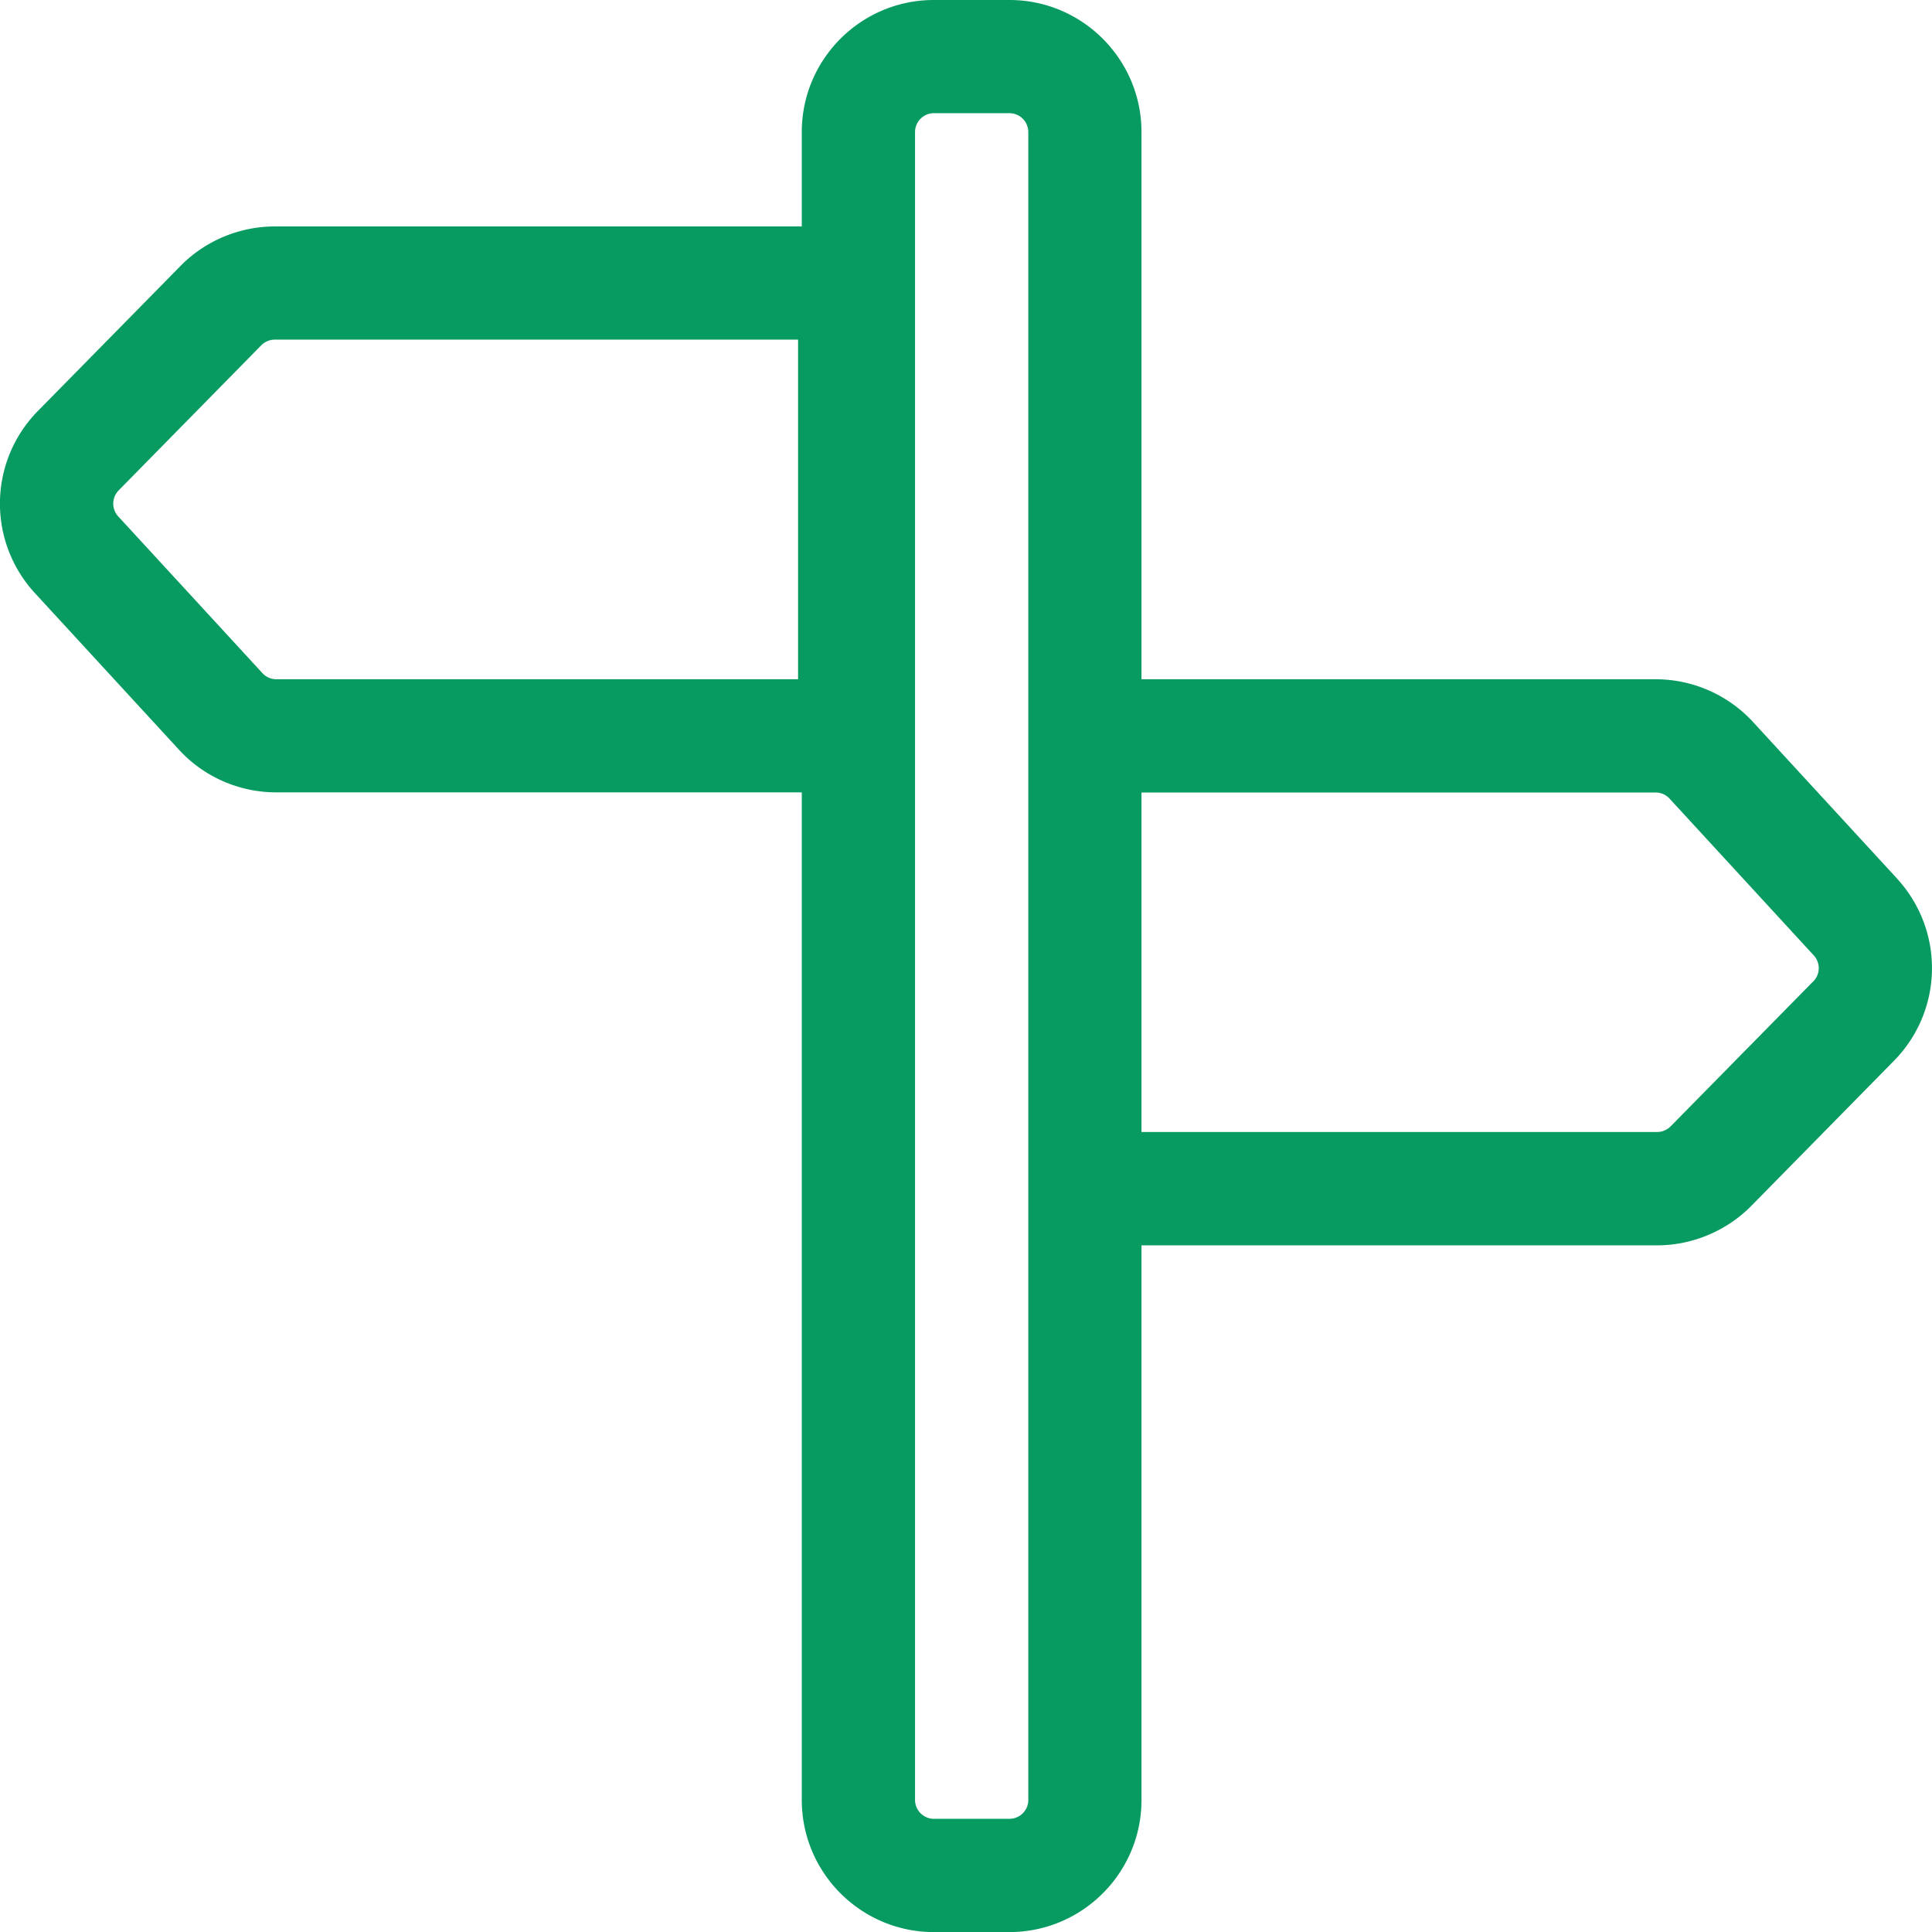 <svg width="24" height="24" viewBox="0 0 24 24" fill="none" xmlns="http://www.w3.org/2000/svg"><path d="M23.567 10.915l-1.791-1.947c-.31-.337-.75-.53-1.208-.53H14.18V1.64C14.18.736 13.444 0 12.54 0H11.6c-.905 0-1.64.736-1.64 1.64v1.173H3.413c-.438 0-.864.178-1.17.49L.47 5.106a1.64 1.64 0 00-.038 2.26l1.791 1.947c.31.338.75.53 1.208.53H9.96V22.36c0 .905.736 1.641 1.641 1.641h.938c.905 0 1.641-.736 1.641-1.64v-6.891h6.406c.438 0 .864-.18 1.17-.491l1.773-1.803a1.64 1.64 0 00.038-2.26zM9.913 8.438h-6.48a.235.235 0 01-.173-.076L1.469 6.415a.234.234 0 01.005-.323l1.772-1.803a.237.237 0 01.168-.07h6.5v4.218zm2.626 14.156h-.938a.235.235 0 01-.234-.235V1.641c0-.13.105-.235.234-.235h.938c.13 0 .235.105.235.235v20.718c0 .13-.105.235-.235.235zm9.987-10.404l-1.773 1.802a.236.236 0 01-.167.07H14.18V9.845h6.388c.065 0 .128.027.172.076l1.791 1.947a.234.234 0 01-.005.323z" fill="#079b61"/></svg>